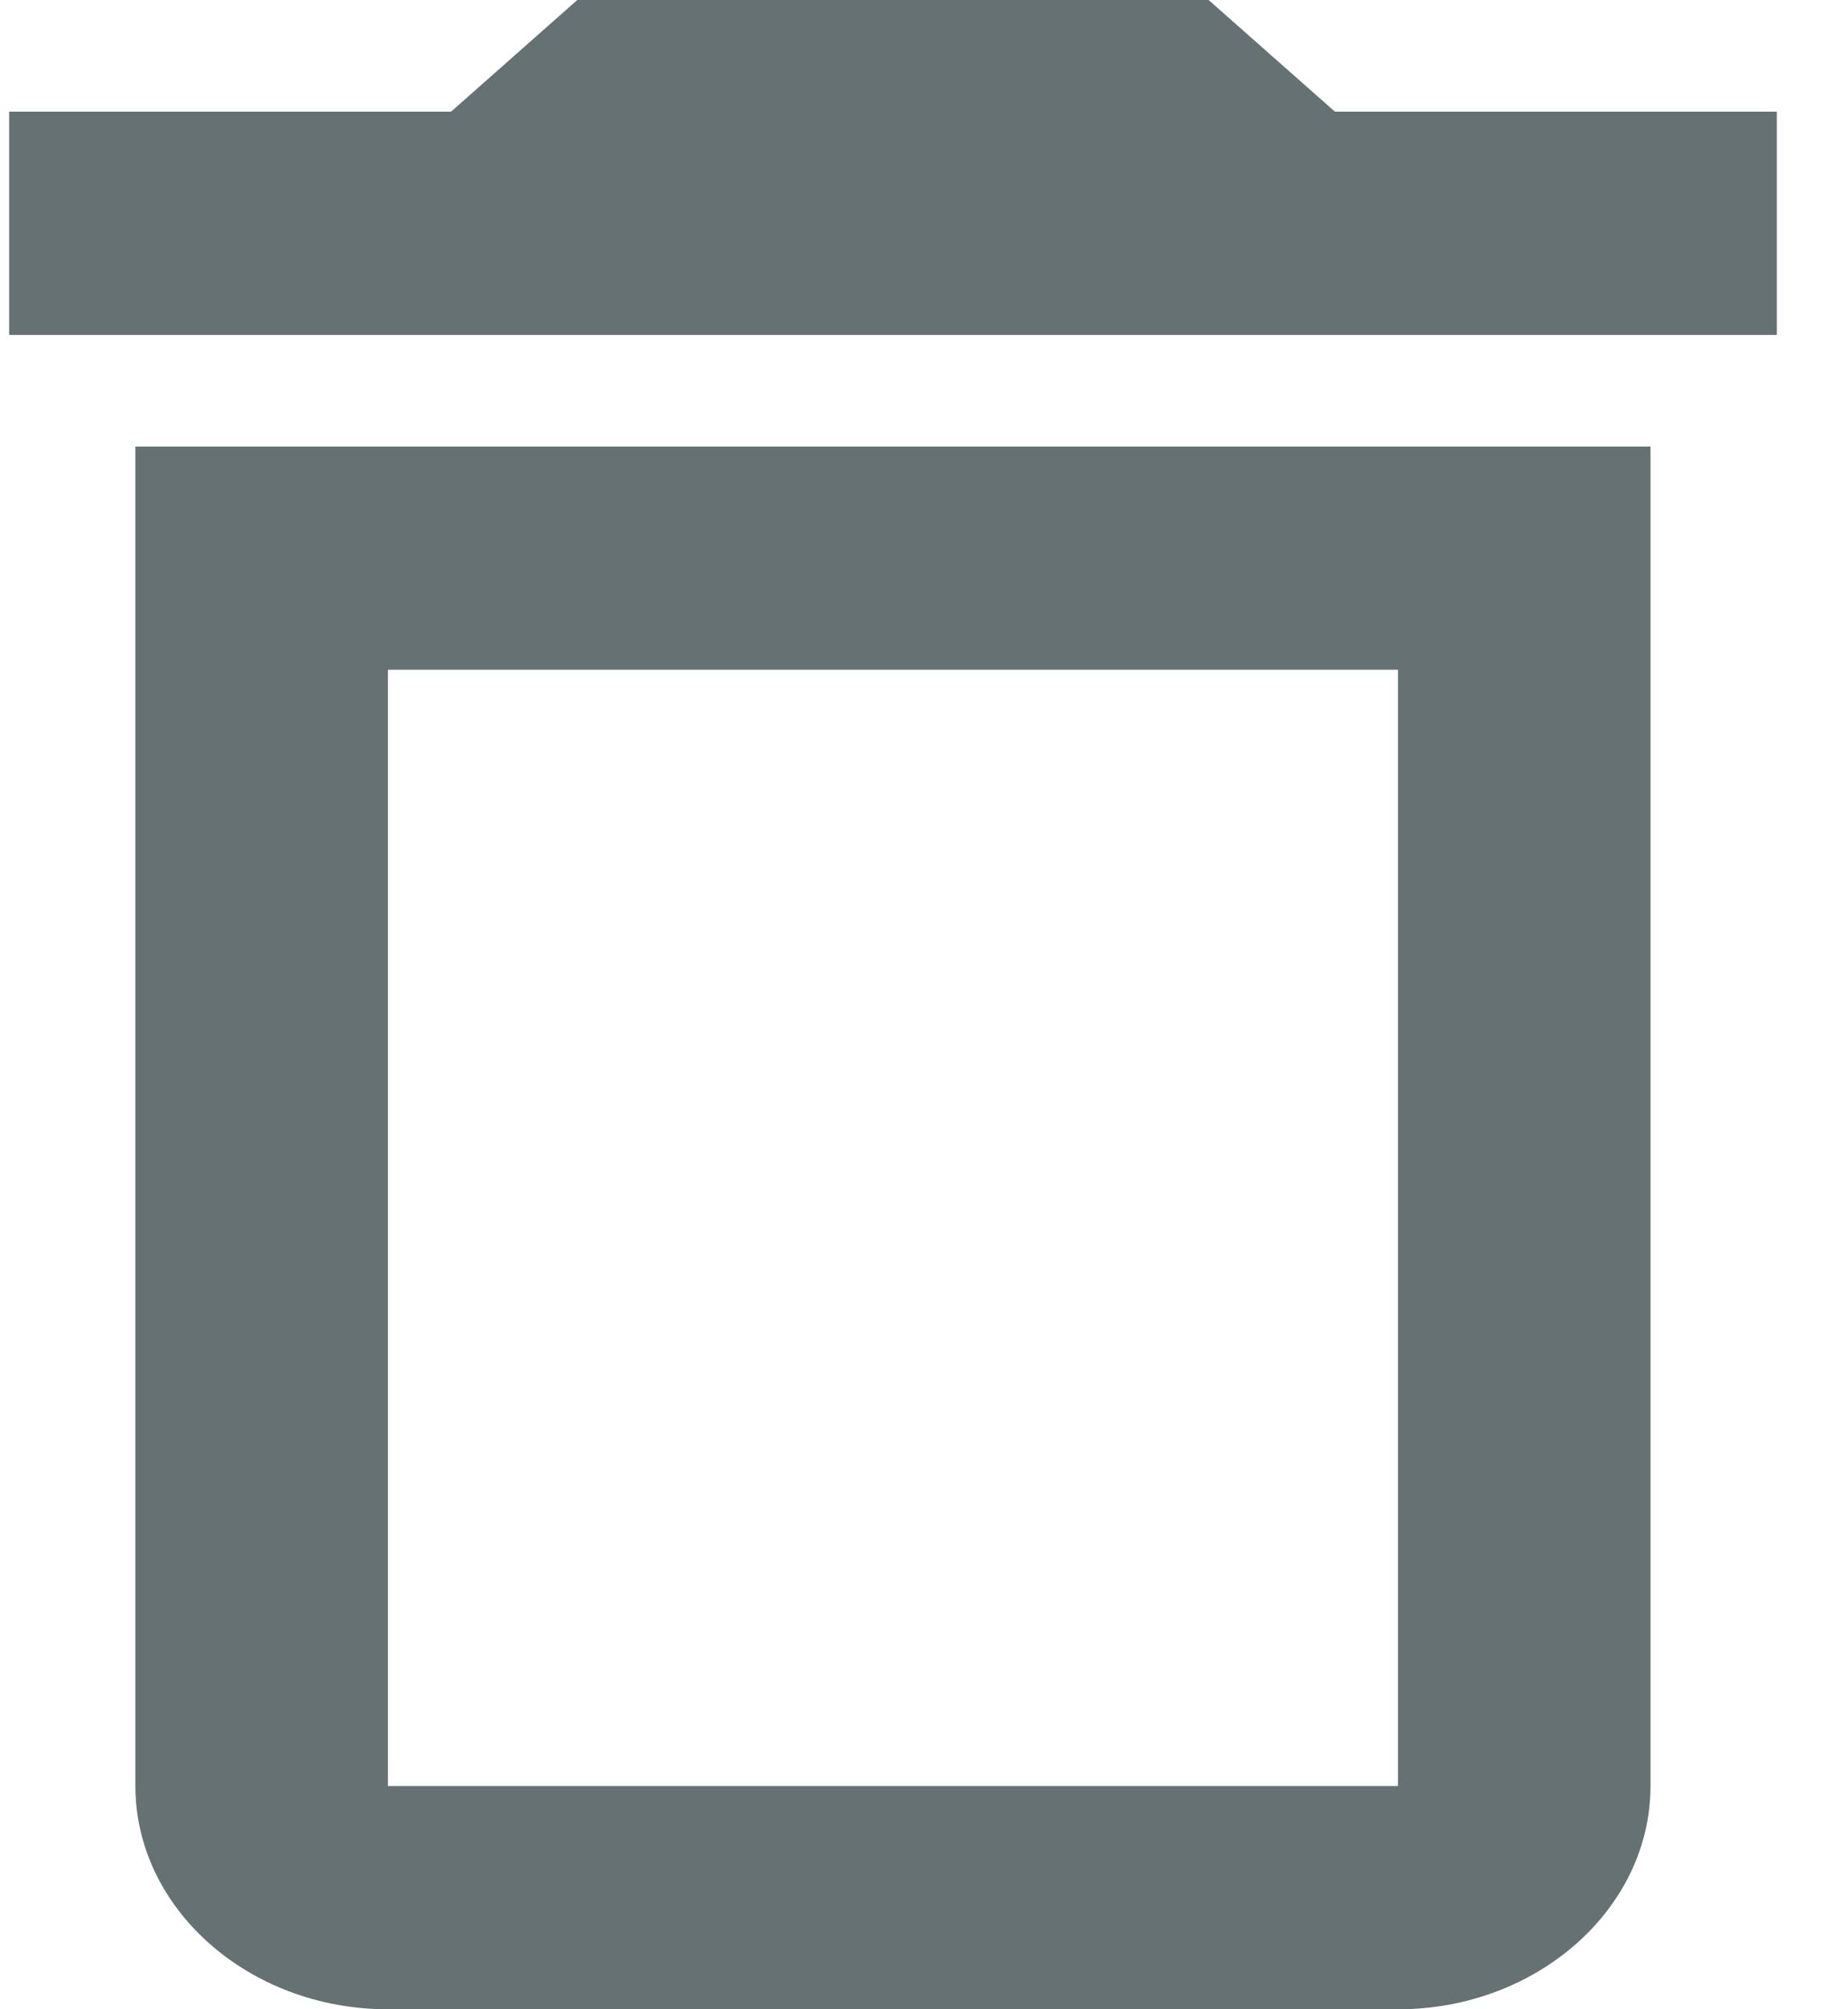 <svg width="23" height="25" viewBox="0 0 23 25" fill="none" xmlns="http://www.w3.org/2000/svg">
<path d="M17.399 8.333V22.222H4.828V8.333H17.399ZM15.042 0H7.185L5.614 1.389H0.114V4.167H22.114V1.389H16.614L15.042 0ZM20.542 5.556H1.685V22.222C1.685 23.75 3.099 25 4.828 25H17.399C19.128 25 20.542 23.75 20.542 22.222V5.556Z" fill="#3A484A" fill-opacity="0.77"/>
</svg>
